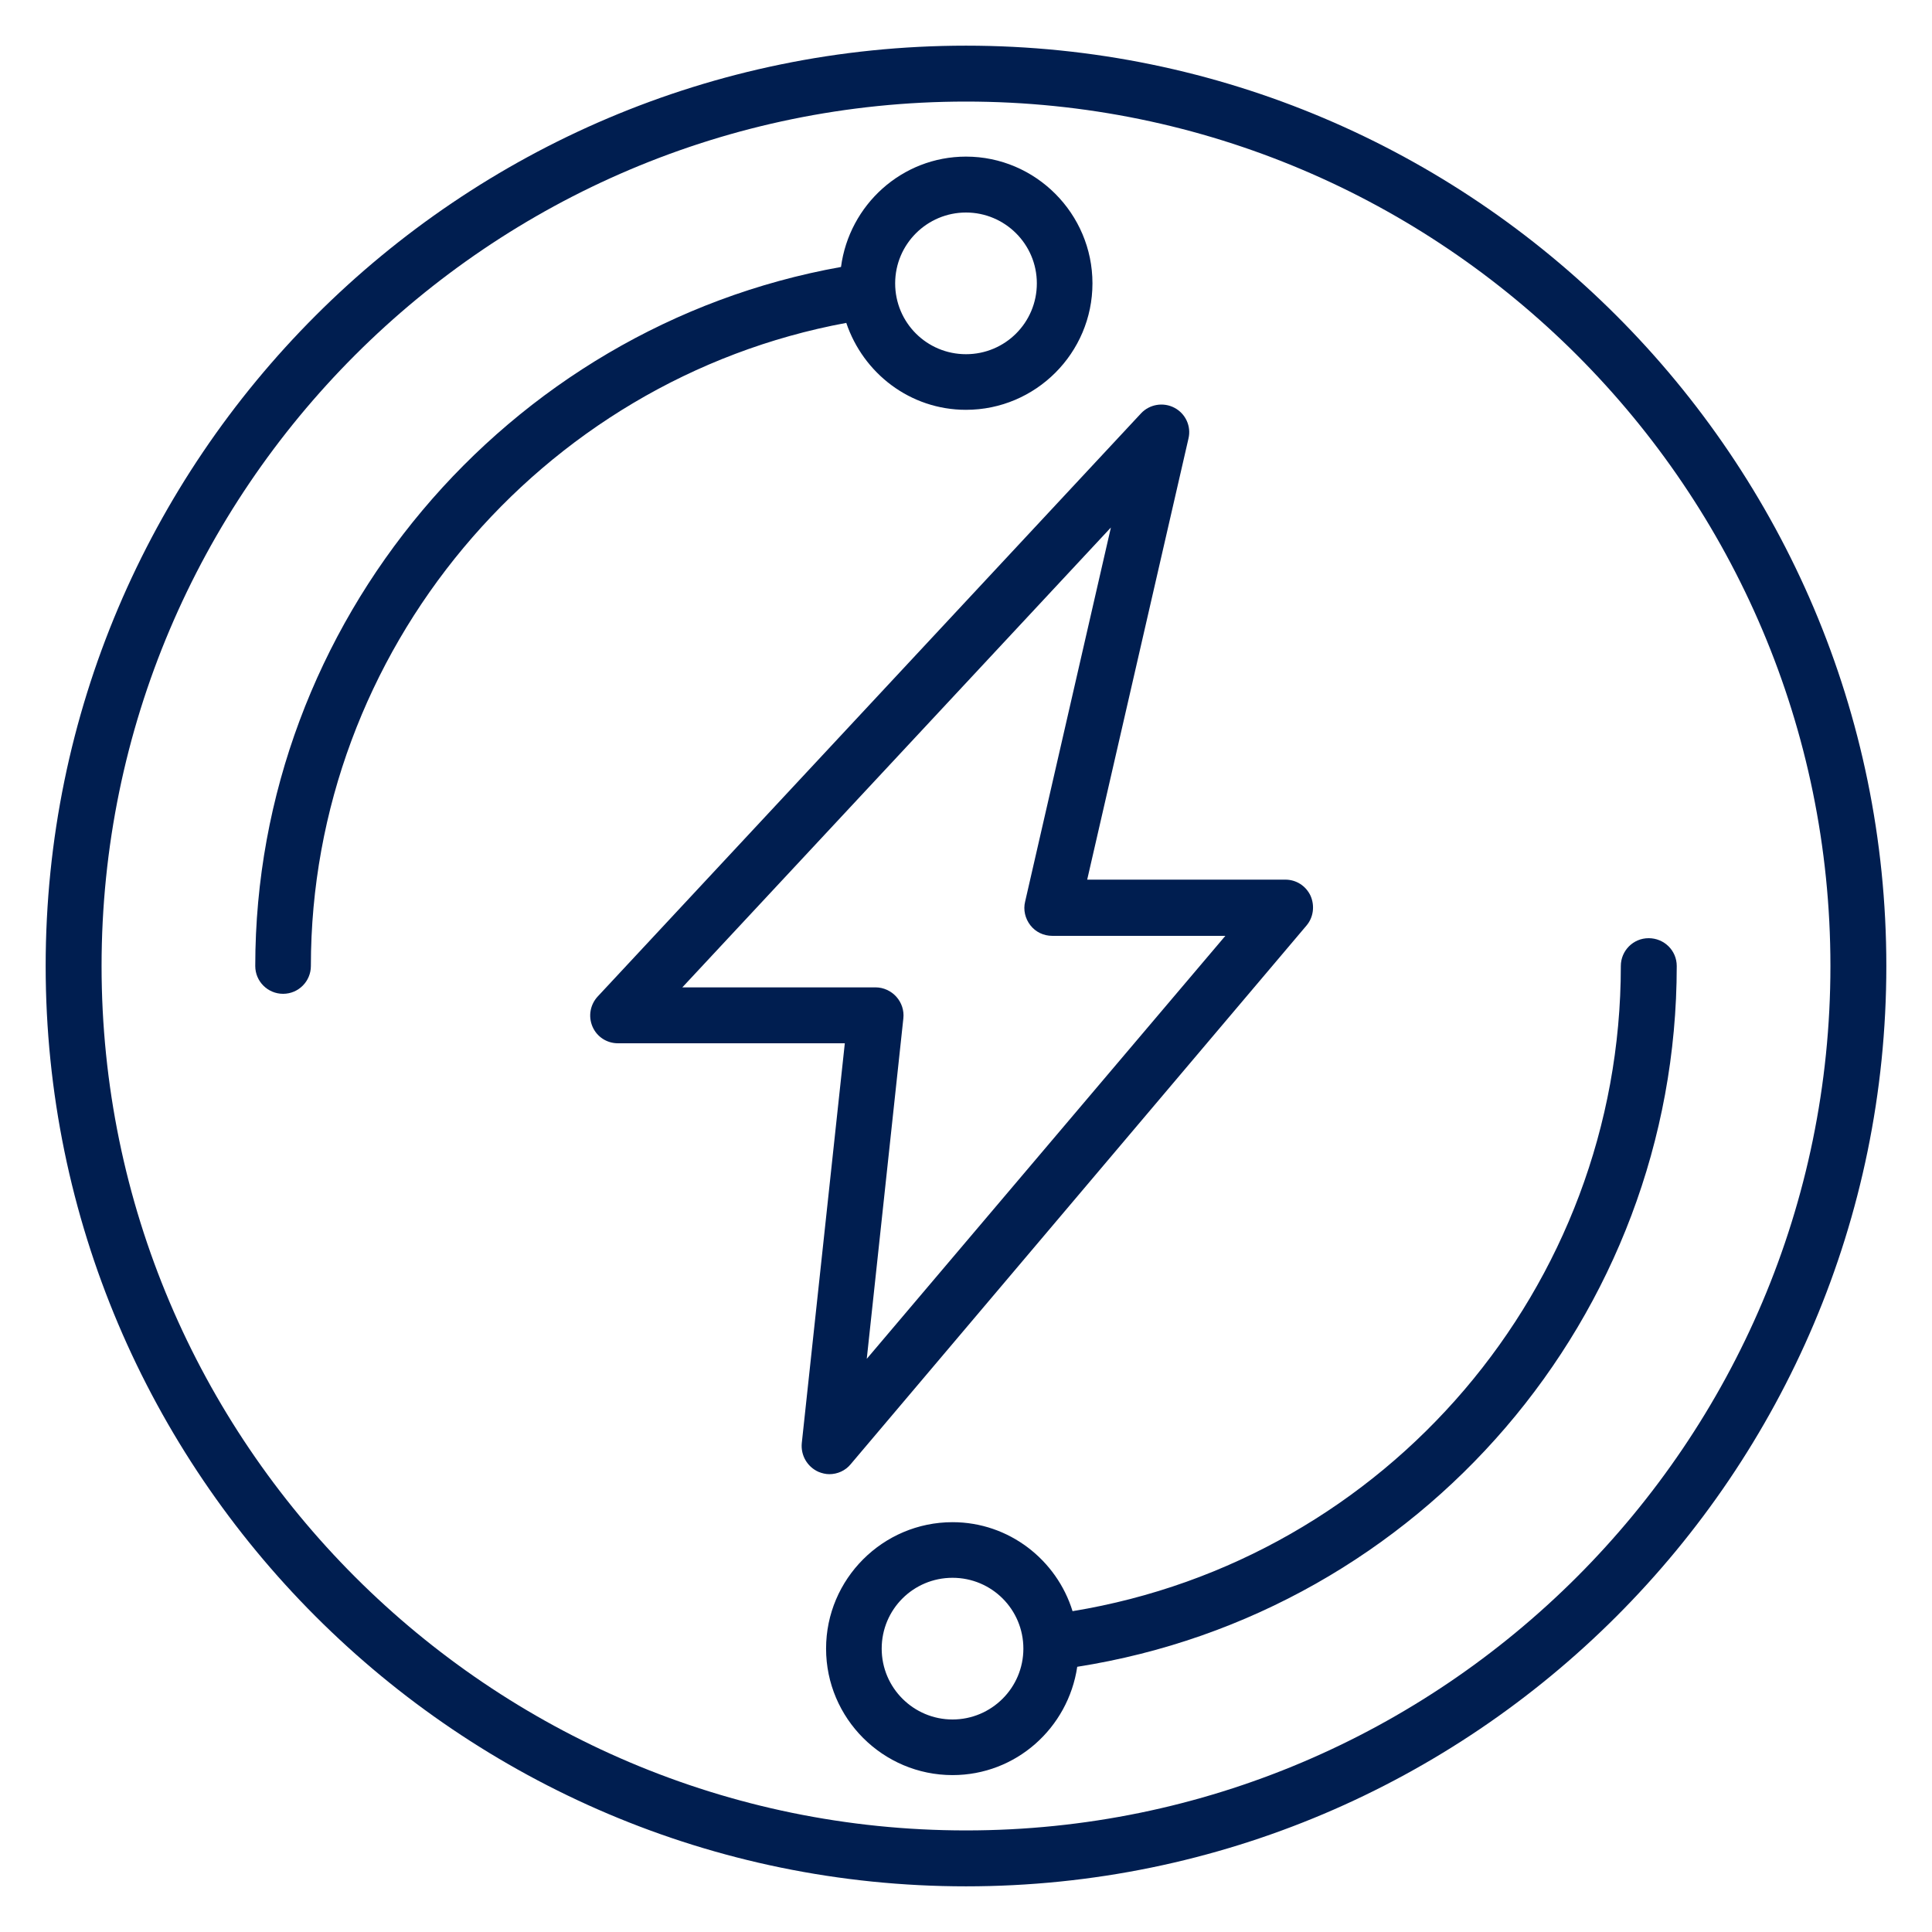 <svg id="Layer_1" enable-background="new 0 0 66 66" height="300" viewBox="0 0 66 66" width="300" xmlns="http://www.w3.org/2000/svg" version="1.1" xmlns:xlink="http://www.w3.org/1999/xlink" xmlns:svgjs="http://svgjs.dev/svgjs"><g width="100%" height="100%" transform="matrix(1,0,0,1,0,0)"><g><path d="m29.06 50.02 15.57-18.4c.24-.28.29-.68.14-1.02-.16-.34-.49-.55-.86-.55h-6.77l3.46-15.07c.1-.42-.1-.85-.48-1.05s-.85-.12-1.14.19l-18.56 19.92c-.26.28-.33.68-.18 1.03s.49.57.87.57h7.75l-1.47 13.66c-.04.42.19.81.57.98.12.05.25.08.37.08.28 0 .55-.12.73-.34zm-5.76-16.28 14.65-15.72-2.93 12.78c-.07.28 0 .58.18.81s.45.36.75.36h5.91l-12.25 14.45 1.25-11.63c.03-.27-.06-.54-.24-.74s-.44-.32-.71-.32h-6.61z" fill="#001e50" fill-opacity="1" data-original-color="#000000ff" stroke="none" stroke-opacity="1"/><path d="m33 1.56c-17.33 0-31.44 14.11-31.44 31.44s14.11 31.44 31.44 31.44 31.44-14.11 31.44-31.44-14.11-31.44-31.44-31.44zm0 60.97c-16.28 0-29.53-13.25-29.53-29.53s13.25-29.53 29.53-29.53 29.53 13.25 29.53 29.53-13.25 29.53-29.53 29.53z" fill="#001e50" fill-opacity="1" data-original-color="#000000ff" stroke="none" stroke-opacity="1"/><path d="m56.32 32.05c-.53 0-.95.43-.95.95 0 10.97-8 20.28-18.73 22.04-.54-1.75-2.17-3.04-4.1-3.04-2.38 0-4.32 1.94-4.32 4.32s1.94 4.32 4.32 4.32c2.17 0 3.95-1.61 4.26-3.7 11.72-1.84 20.48-11.98 20.48-23.94 0-.53-.43-.95-.96-.95zm-23.78 26.69c-1.33 0-2.42-1.08-2.42-2.42s1.08-2.42 2.42-2.42 2.42 1.08 2.42 2.42-1.09 2.42-2.42 2.42z" fill="#001e50" fill-opacity="1" data-original-color="#000000ff" stroke="none" stroke-opacity="1"/><path d="m33 14c2.38 0 4.32-1.94 4.32-4.32s-1.94-4.33-4.32-4.33c-2.19 0-3.99 1.65-4.27 3.77-11.45 2.05-20.01 12.16-20.01 23.88 0 .53.43.95.95.95.53 0 .95-.43.95-.95 0-10.75 7.81-20.03 18.29-21.97.58 1.72 2.18 2.97 4.09 2.97zm0-6.74c1.33 0 2.42 1.08 2.42 2.42s-1.08 2.42-2.42 2.42-2.42-1.08-2.42-2.42 1.09-2.42 2.42-2.42z" fill="#001e50" fill-opacity="1" data-original-color="#000000ff" stroke="none" stroke-opacity="1"/></g></g></svg>